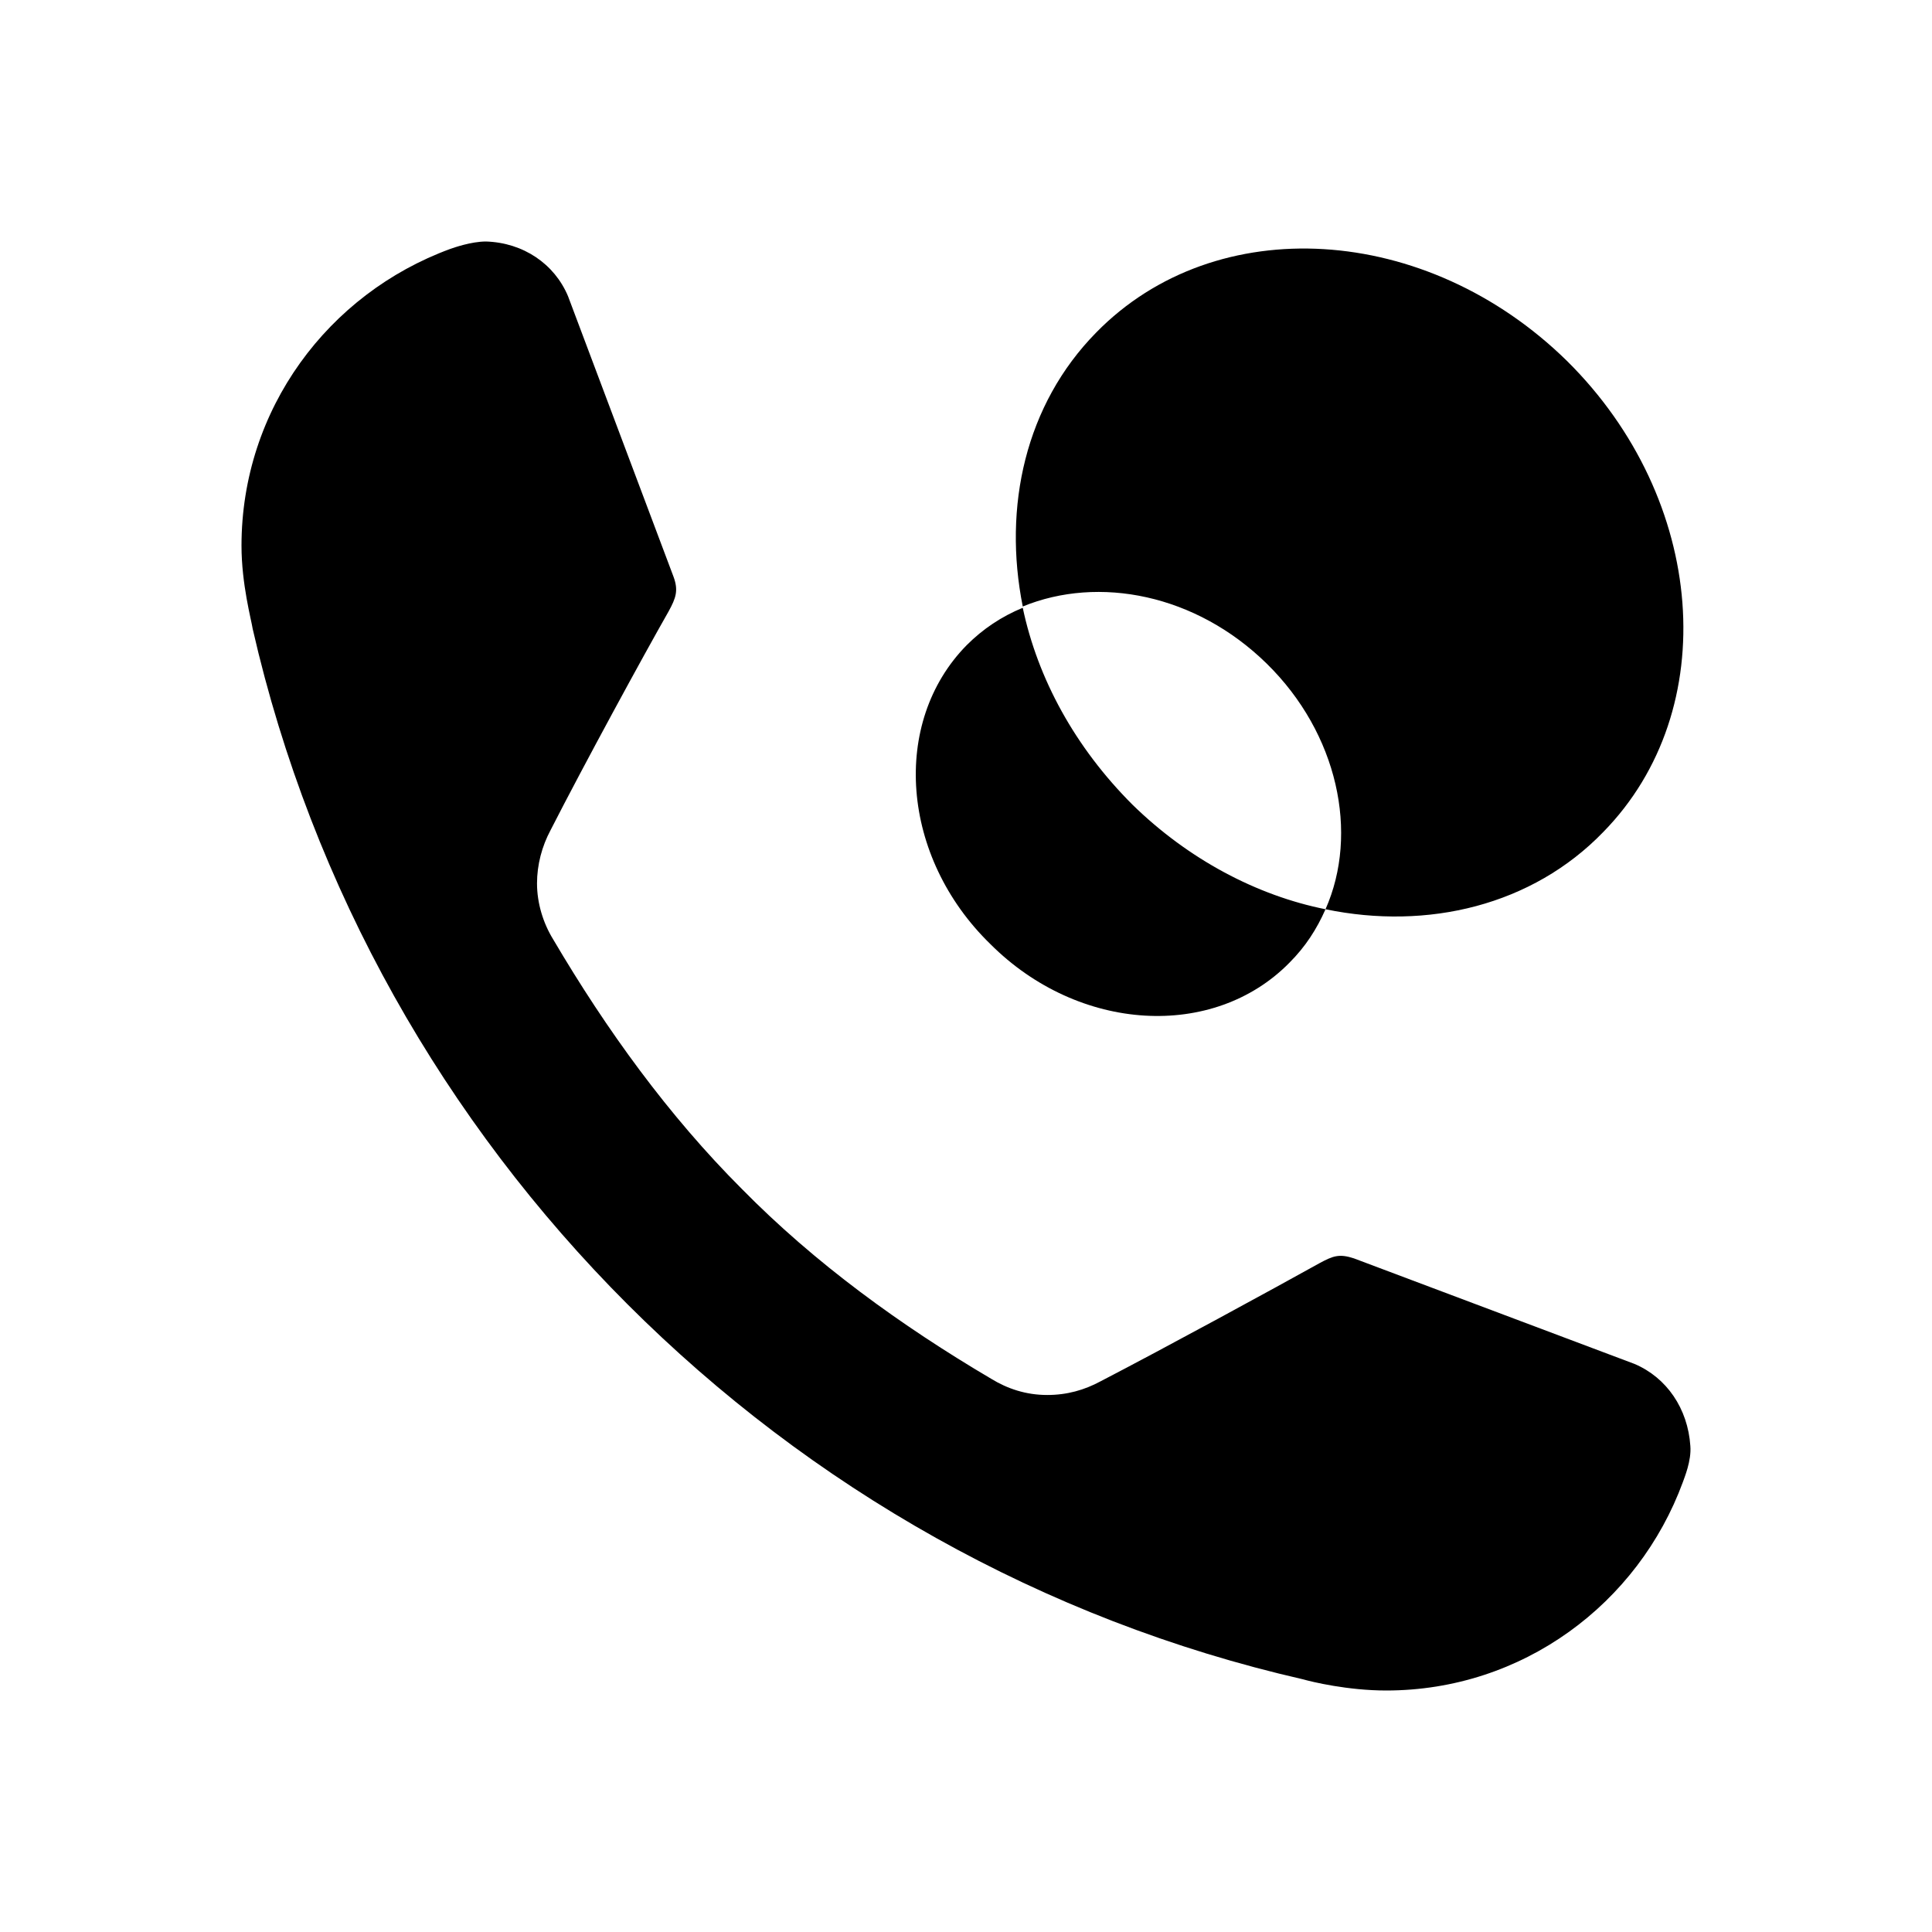 <?xml version="1.0" encoding="UTF-8"?>
<svg width="24px" height="24px" viewBox="0 0 24 24" version="1.1" xmlns="http://www.w3.org/2000/svg" xmlns:xlink="http://www.w3.org/1999/xlink">
    <!-- Generator: Sketch 52.2 (67145) - http://www.bohemiancoding.com/sketch -->
    <title>icons_filled_wechat-out</title>
    <desc>Created with Sketch.</desc>
    <g id="icons_filled_wechat-out" stroke="none" stroke-width="1" fill="none" fill-rule="evenodd">
        <g id="XMLID_19_" transform="translate(3, 3)" fill="#000000">
            <path d="M13.819,12.632 L17.304,13.943 C17.705,14.113 17.967,14.499 17.998,14.961 C18.014,15.147 17.921,15.362 17.906,15.409 C17.351,16.92 15.916,18 14.22,18 C13.742,18 13.294,17.892 13.186,17.861 C9.948,17.121 7.064,15.47 4.796,13.203 C2.529,10.936 0.879,8.051 0.139,4.812 C0.123,4.704 0,4.257 0,3.779 C0,2.082 1.08,0.648 2.591,0.093 C2.637,0.077 2.853,0 3.038,0 C3.501,0.015 3.887,0.278 4.056,0.679 L5.367,4.165 C5.429,4.334 5.398,4.427 5.305,4.596 C4.997,5.136 4.257,6.494 3.84,7.311 C3.732,7.512 3.671,7.743 3.671,7.974 C3.671,8.221 3.748,8.468 3.871,8.668 C4.534,9.794 5.305,10.859 6.215,11.769 C7.125,12.694 8.189,13.465 9.315,14.129 C9.516,14.252 9.747,14.329 10.009,14.329 C10.256,14.329 10.472,14.267 10.672,14.159 C11.474,13.743 12.832,13.003 13.387,12.694 C13.557,12.602 13.634,12.571 13.819,12.632 Z M12.738,5.246 C11.856,4.38 10.649,4.147 9.705,4.534 C9.458,3.296 9.736,2.027 10.618,1.13 C12.104,-0.387 14.719,-0.232 16.468,1.486 C18.201,3.203 18.402,5.819 16.917,7.335 C16.035,8.248 14.735,8.558 13.466,8.295 C13.884,7.351 13.62,6.113 12.738,5.246 Z M13.017,8.96 C12.073,9.92 10.402,9.827 9.303,8.728 C8.189,7.645 8.065,5.973 9.009,5.014 C9.21,4.813 9.442,4.658 9.705,4.55 C9.891,5.432 10.355,6.283 11.067,6.995 C11.763,7.676 12.615,8.125 13.466,8.295 C13.357,8.542 13.218,8.759 13.017,8.96 Z" id="Combined-Shape"></path>
        </g>
    </g>
</svg>